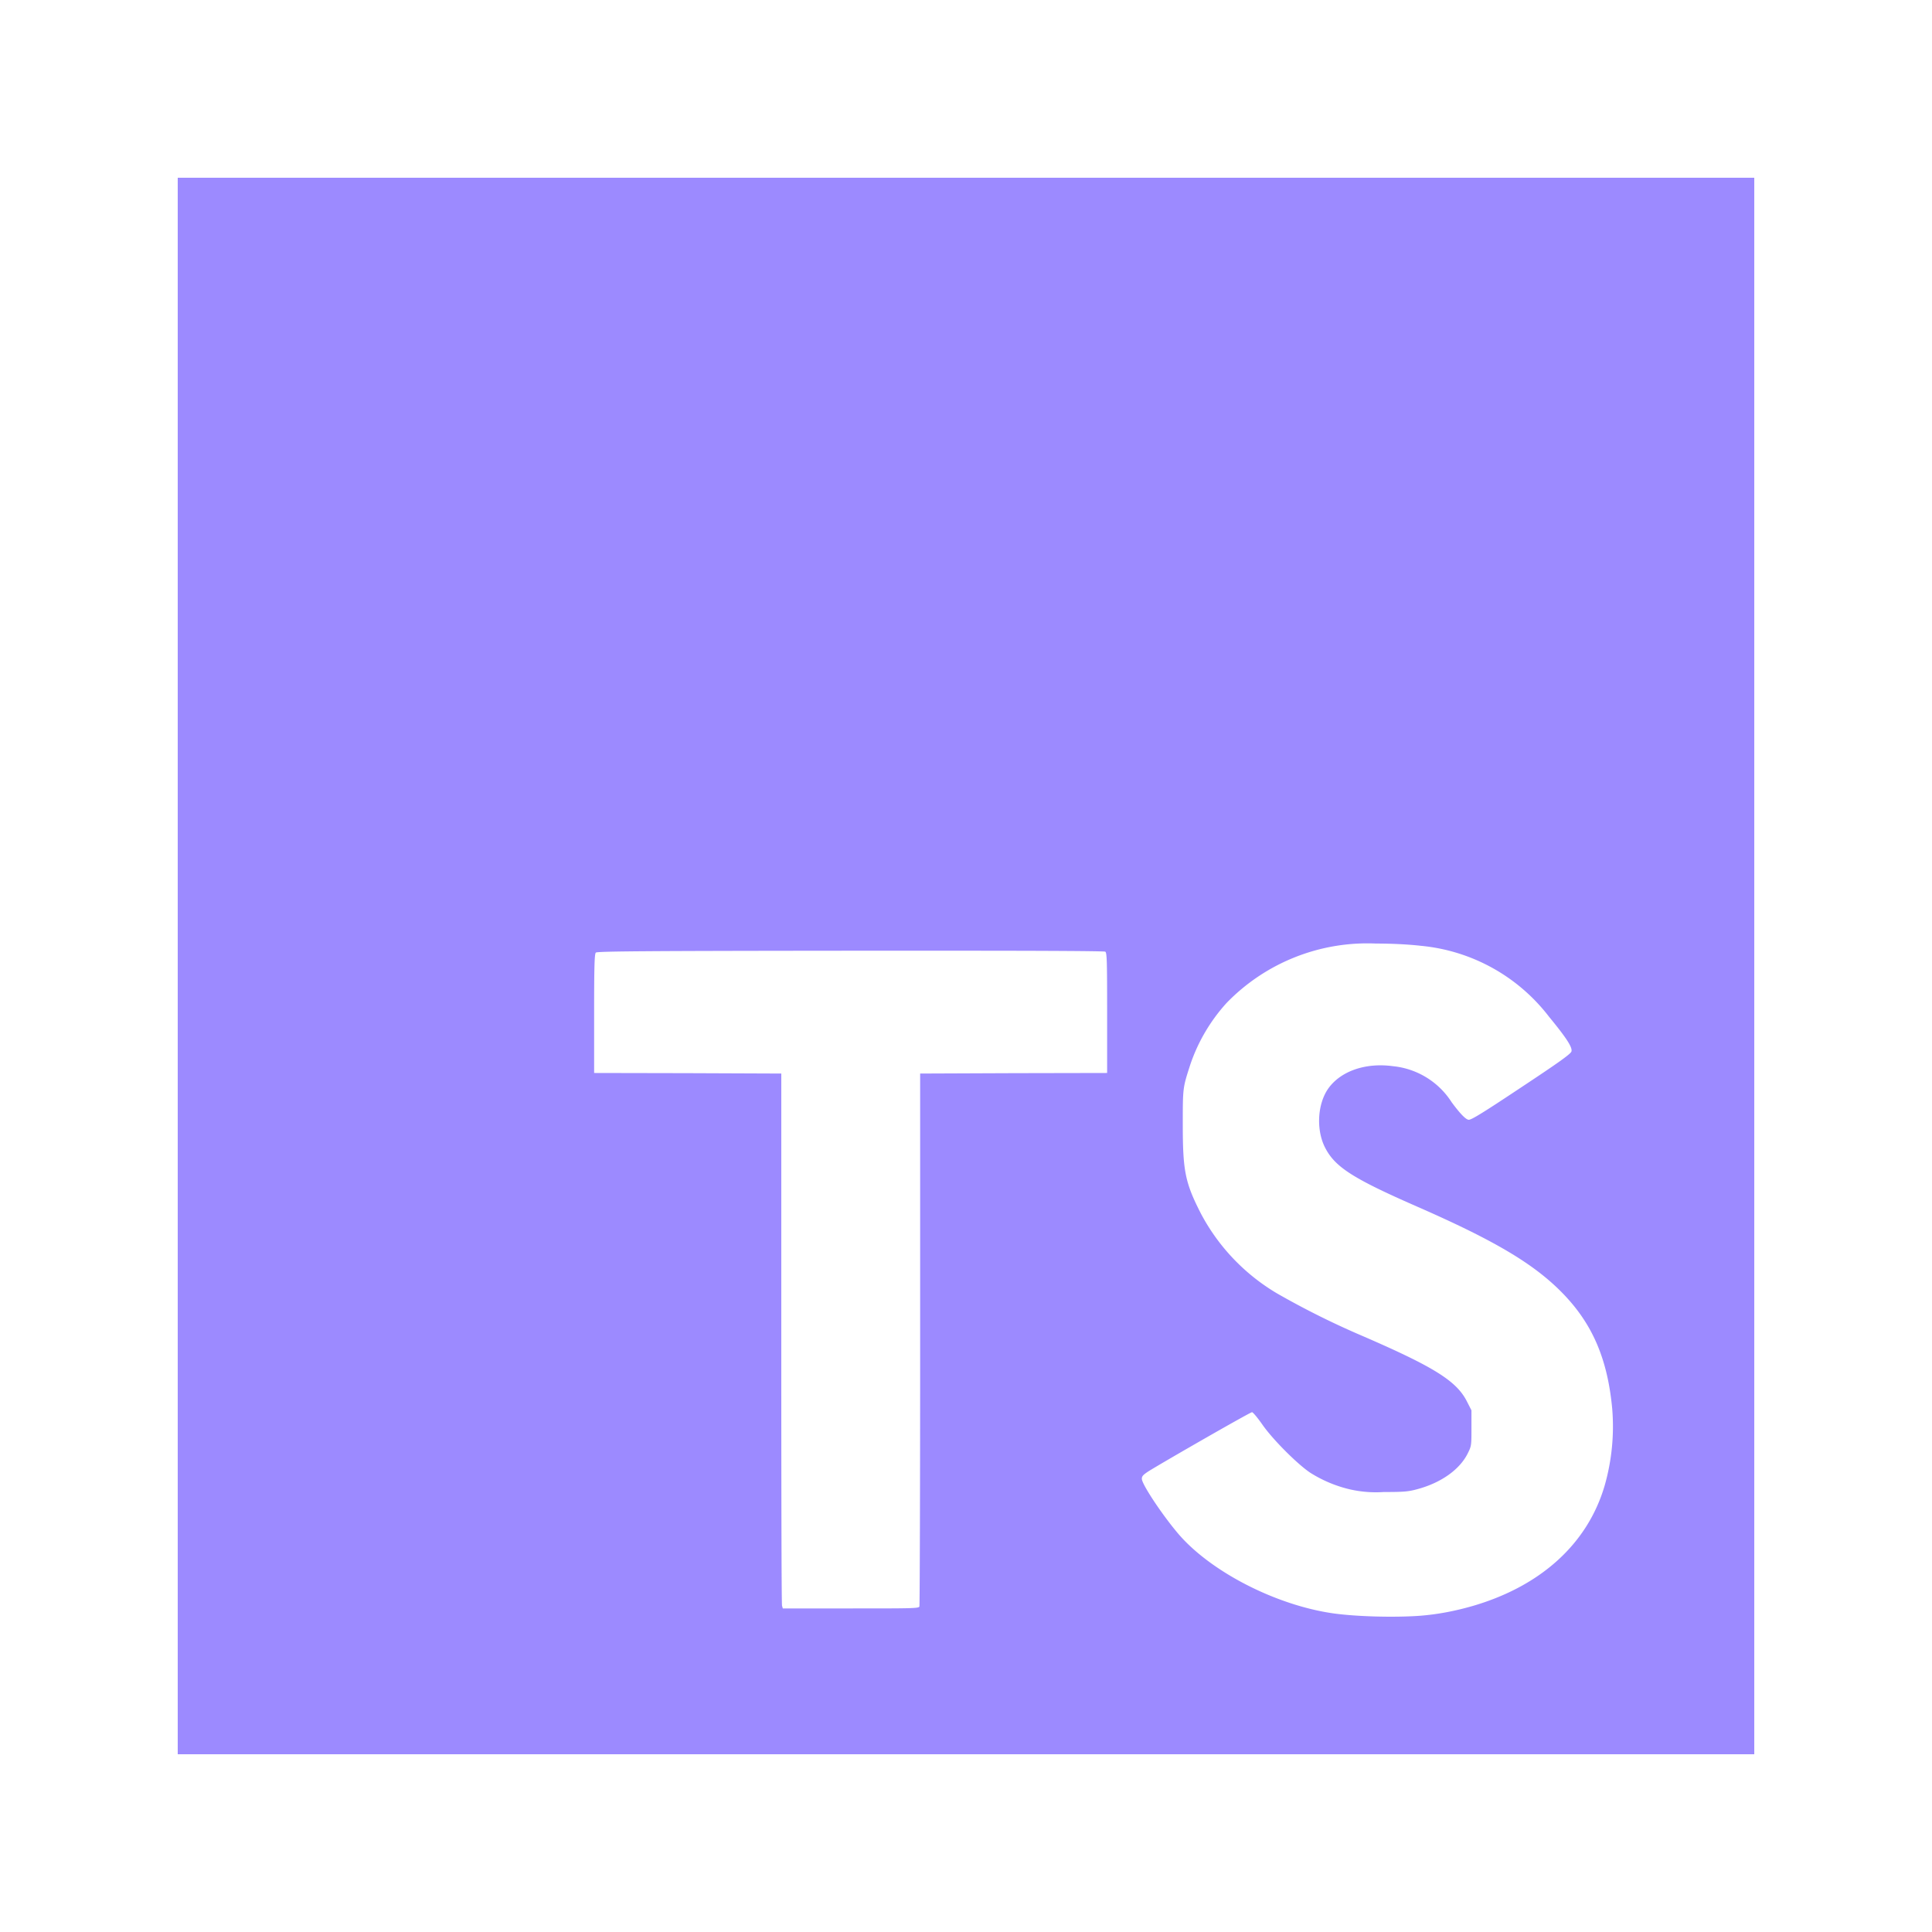 <svg xmlns="http://www.w3.org/2000/svg" class="svg-icon" style="width:1em;height:1em;vertical-align:middle;fill:currentColor;overflow:hidden" viewBox="0 0 1024 1024"><path fill="#9c8aff" d="M94.2 94.2v835.6h835.6V94.2H94.2zm635 405.9c8 0 17 .4 23.9 1.2a97 97 0 0 1 68 37.7c9.3 11.3 12.4 16.2 11.8 18.3-.5 1.4-6.8 5.9-26.9 19.2-19.7 13.1-26 17-27.5 17s-4.6-3.2-9.1-9.3a41.8 41.8 0 0 0-31.1-19.1c-14.7-2-27.9 2.7-34.4 12-5.5 8-6.3 21-2 30.3 5.2 10.9 14.4 16.9 49.6 32.3 40.6 17.8 61.2 30 76.2 45.2 16.1 16.3 24.3 35 26.8 61.7a114 114 0 0 1-4 40.8c-9 30.7-33.6 53.1-69.6 63.7-10 2.9-19.3 4.6-28.4 5.3-14 1-34 .4-46-1.3-30.5-4.4-65-22.2-82.1-42.3-8.4-9.9-19.2-26.1-19.2-29 0-1.4.7-2.1 3.4-3.9 8-5 54-31.4 55-31.4.5 0 2.9 2.9 5.3 6.3 5.4 7.9 18.8 21.3 25.6 25.8a68.7 68.7 0 0 0 21 8.8 62 62 0 0 0 17.9 1.4c10.7 0 13-.2 17.8-1.5 12.7-3.4 22.6-10.5 26.8-19.1 1.9-3.8 1.9-4.2 1.9-13.3v-9.4l-2.3-4.5c-5.4-10.9-17.2-18.3-54.5-34.5a437.8 437.8 0 0 1-46.3-23 107.7 107.7 0 0 1-40.2-42.1c-8.5-16.6-9.7-22.7-9.7-47.6 0-19.5 0-19.2 4-31.6a92.9 92.9 0 0 1 19.3-32.7 103.9 103.9 0 0 1 79-31.4zm-222 3.8c49.7 0 78.2.2 78.6.5.9.5 1 4.8 1 32.4v31.9l-49.6.1-49.5.2v140.7c0 77.4-.2 141.2-.4 141.8-.4 1-4.2 1-36.4 1h-36l-.4-1.4c-.3-.8-.4-64.6-.4-141.8V569l-49.6-.2-49.6-.1v-31.5c0-25 .2-31.6.9-32.3.6-.7 26-.9 135-1h56.4z"/></svg>